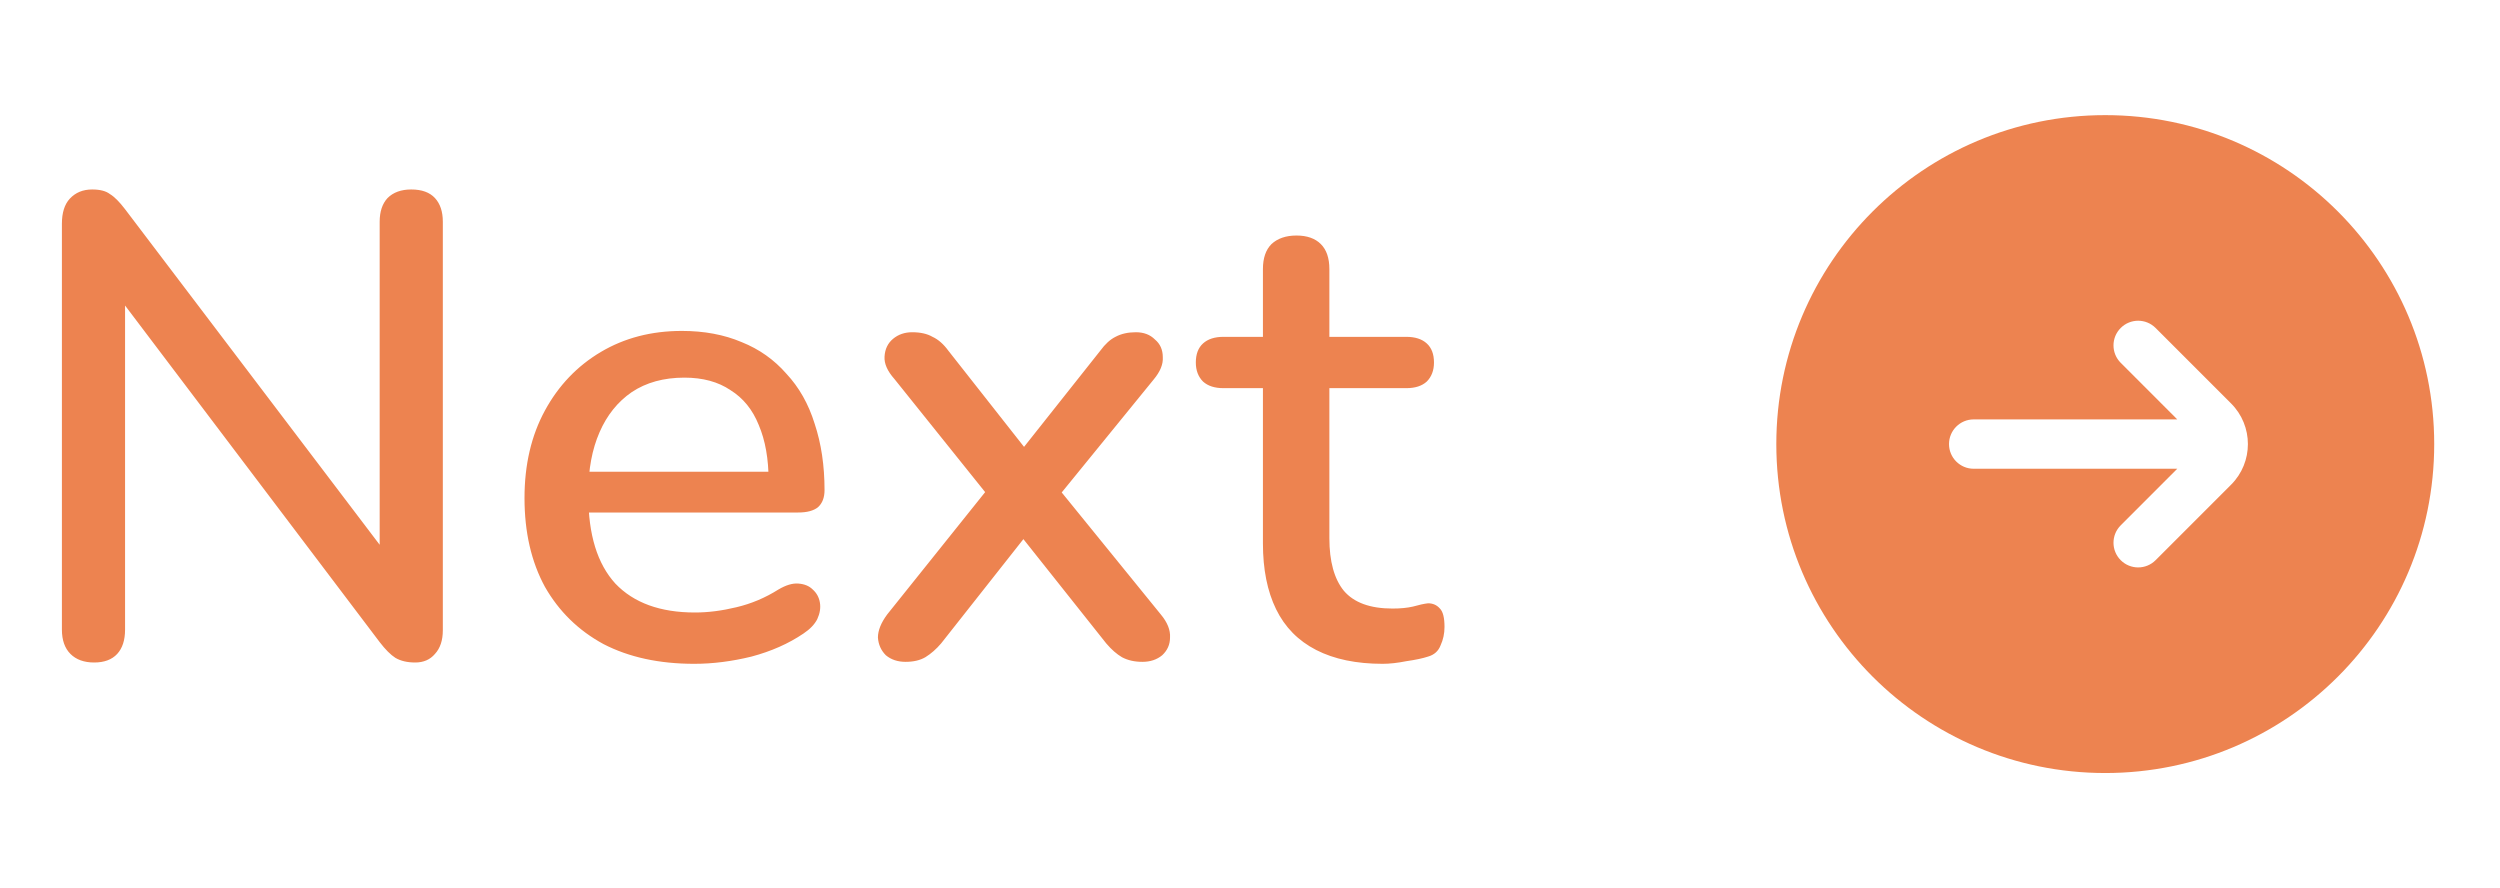 <svg width="76" height="27" viewBox="0 0 76 27" fill="none" xmlns="http://www.w3.org/2000/svg">
<path d="M2.862 20.14C2.556 20.14 2.316 20.053 2.142 19.88C1.969 19.707 1.882 19.46 1.882 19.14V6.8C1.882 6.467 1.962 6.213 2.122 6.04C2.296 5.853 2.522 5.76 2.802 5.76C3.042 5.76 3.222 5.807 3.342 5.9C3.476 5.98 3.629 6.133 3.802 6.36L12.042 17.22H11.542V6.74C11.542 6.433 11.622 6.193 11.782 6.02C11.956 5.847 12.195 5.76 12.502 5.76C12.822 5.76 13.062 5.847 13.222 6.02C13.382 6.193 13.462 6.433 13.462 6.74V19.16C13.462 19.467 13.382 19.707 13.222 19.88C13.075 20.053 12.876 20.14 12.622 20.14C12.382 20.14 12.182 20.093 12.022 20C11.876 19.907 11.716 19.747 11.542 19.52L3.342 8.68H3.802V19.14C3.802 19.46 3.722 19.707 3.562 19.88C3.402 20.053 3.169 20.14 2.862 20.14ZM21.105 20.18C20.039 20.18 19.119 19.98 18.346 19.58C17.585 19.167 16.992 18.587 16.566 17.84C16.152 17.08 15.945 16.18 15.945 15.14C15.945 14.127 16.152 13.24 16.566 12.48C16.979 11.72 17.546 11.127 18.265 10.7C18.985 10.273 19.805 10.06 20.726 10.06C21.405 10.06 22.012 10.173 22.546 10.4C23.079 10.613 23.532 10.933 23.905 11.36C24.292 11.773 24.579 12.28 24.765 12.88C24.965 13.48 25.066 14.153 25.066 14.9C25.066 15.127 24.999 15.3 24.866 15.42C24.732 15.527 24.532 15.58 24.265 15.58H17.546V14.34H23.706L23.366 14.62C23.366 13.953 23.265 13.387 23.066 12.92C22.879 12.453 22.592 12.1 22.206 11.86C21.832 11.607 21.366 11.48 20.805 11.48C20.179 11.48 19.645 11.627 19.206 11.92C18.779 12.213 18.452 12.62 18.226 13.14C17.999 13.66 17.886 14.267 17.886 14.96V15.08C17.886 16.253 18.159 17.14 18.706 17.74C19.265 18.327 20.072 18.62 21.125 18.62C21.526 18.62 21.945 18.567 22.386 18.46C22.839 18.353 23.265 18.173 23.666 17.92C23.892 17.787 24.092 17.727 24.265 17.74C24.452 17.753 24.599 17.813 24.706 17.92C24.826 18.027 24.899 18.16 24.925 18.32C24.952 18.48 24.925 18.647 24.846 18.82C24.765 18.98 24.625 19.127 24.425 19.26C23.972 19.567 23.445 19.8 22.846 19.96C22.245 20.107 21.666 20.18 21.105 20.18ZM27.529 20.12C27.29 20.12 27.09 20.053 26.93 19.92C26.783 19.773 26.703 19.593 26.689 19.38C26.689 19.167 26.783 18.933 26.97 18.68L30.349 14.46V15.46L27.189 11.52C26.976 11.28 26.876 11.053 26.89 10.84C26.903 10.613 26.989 10.433 27.149 10.3C27.309 10.167 27.503 10.1 27.73 10.1C27.983 10.1 28.189 10.147 28.349 10.24C28.523 10.32 28.683 10.46 28.829 10.66L31.489 14.04H30.77L33.45 10.66C33.596 10.46 33.749 10.32 33.91 10.24C34.083 10.147 34.289 10.1 34.529 10.1C34.77 10.1 34.963 10.173 35.109 10.32C35.27 10.453 35.349 10.633 35.349 10.86C35.363 11.073 35.27 11.3 35.069 11.54L31.91 15.42V14.52L35.289 18.68C35.489 18.92 35.583 19.153 35.569 19.38C35.569 19.593 35.489 19.773 35.33 19.92C35.169 20.053 34.969 20.12 34.73 20.12C34.489 20.12 34.283 20.073 34.109 19.98C33.95 19.887 33.789 19.747 33.63 19.56L30.77 15.96H31.45L28.61 19.56C28.463 19.733 28.303 19.873 28.13 19.98C27.97 20.073 27.77 20.12 27.529 20.12ZM42.033 20.18C41.233 20.18 40.56 20.04 40.013 19.76C39.467 19.48 39.06 19.067 38.793 18.52C38.526 17.973 38.393 17.307 38.393 16.52V11.8H37.193C36.926 11.8 36.72 11.733 36.573 11.6C36.426 11.453 36.353 11.26 36.353 11.02C36.353 10.767 36.426 10.573 36.573 10.44C36.72 10.307 36.926 10.24 37.193 10.24H38.393V8.18C38.393 7.847 38.48 7.593 38.653 7.42C38.84 7.247 39.093 7.16 39.413 7.16C39.733 7.16 39.98 7.247 40.153 7.42C40.327 7.593 40.413 7.847 40.413 8.18V10.24H42.753C43.02 10.24 43.227 10.307 43.373 10.44C43.52 10.573 43.593 10.767 43.593 11.02C43.593 11.26 43.52 11.453 43.373 11.6C43.227 11.733 43.02 11.8 42.753 11.8H40.413V16.36C40.413 17.067 40.56 17.6 40.853 17.96C41.16 18.32 41.653 18.5 42.333 18.5C42.573 18.5 42.78 18.48 42.953 18.44C43.14 18.387 43.293 18.353 43.413 18.34C43.56 18.34 43.68 18.393 43.773 18.5C43.867 18.593 43.913 18.78 43.913 19.06C43.913 19.26 43.873 19.447 43.793 19.62C43.727 19.793 43.6 19.907 43.413 19.96C43.253 20.013 43.033 20.06 42.753 20.1C42.486 20.153 42.246 20.18 42.033 20.18Z" fill="#ED8350"/>
<path fill-rule="evenodd" clip-rule="evenodd" d="M74 13.5C74 7.977 69.523 3.5 64 3.5C58.477 3.5 54 7.977 54 13.5C54 19.023 58.477 23.5 64 23.5C69.523 23.5 74 19.023 74 13.5ZM66.189 14.25L64.47 15.97C64.177 16.263 64.177 16.737 64.47 17.03C64.763 17.323 65.237 17.323 65.53 17.03L67.823 14.737C68.507 14.054 68.507 12.946 67.823 12.263L65.53 9.97C65.237 9.677 64.763 9.677 64.47 9.97C64.177 10.263 64.177 10.737 64.47 11.03L66.189 12.75L60 12.75C59.586 12.75 59.25 13.086 59.25 13.5C59.25 13.914 59.586 14.25 60 14.25L66.189 14.25Z" fill="#ED8350"/>
</svg>
